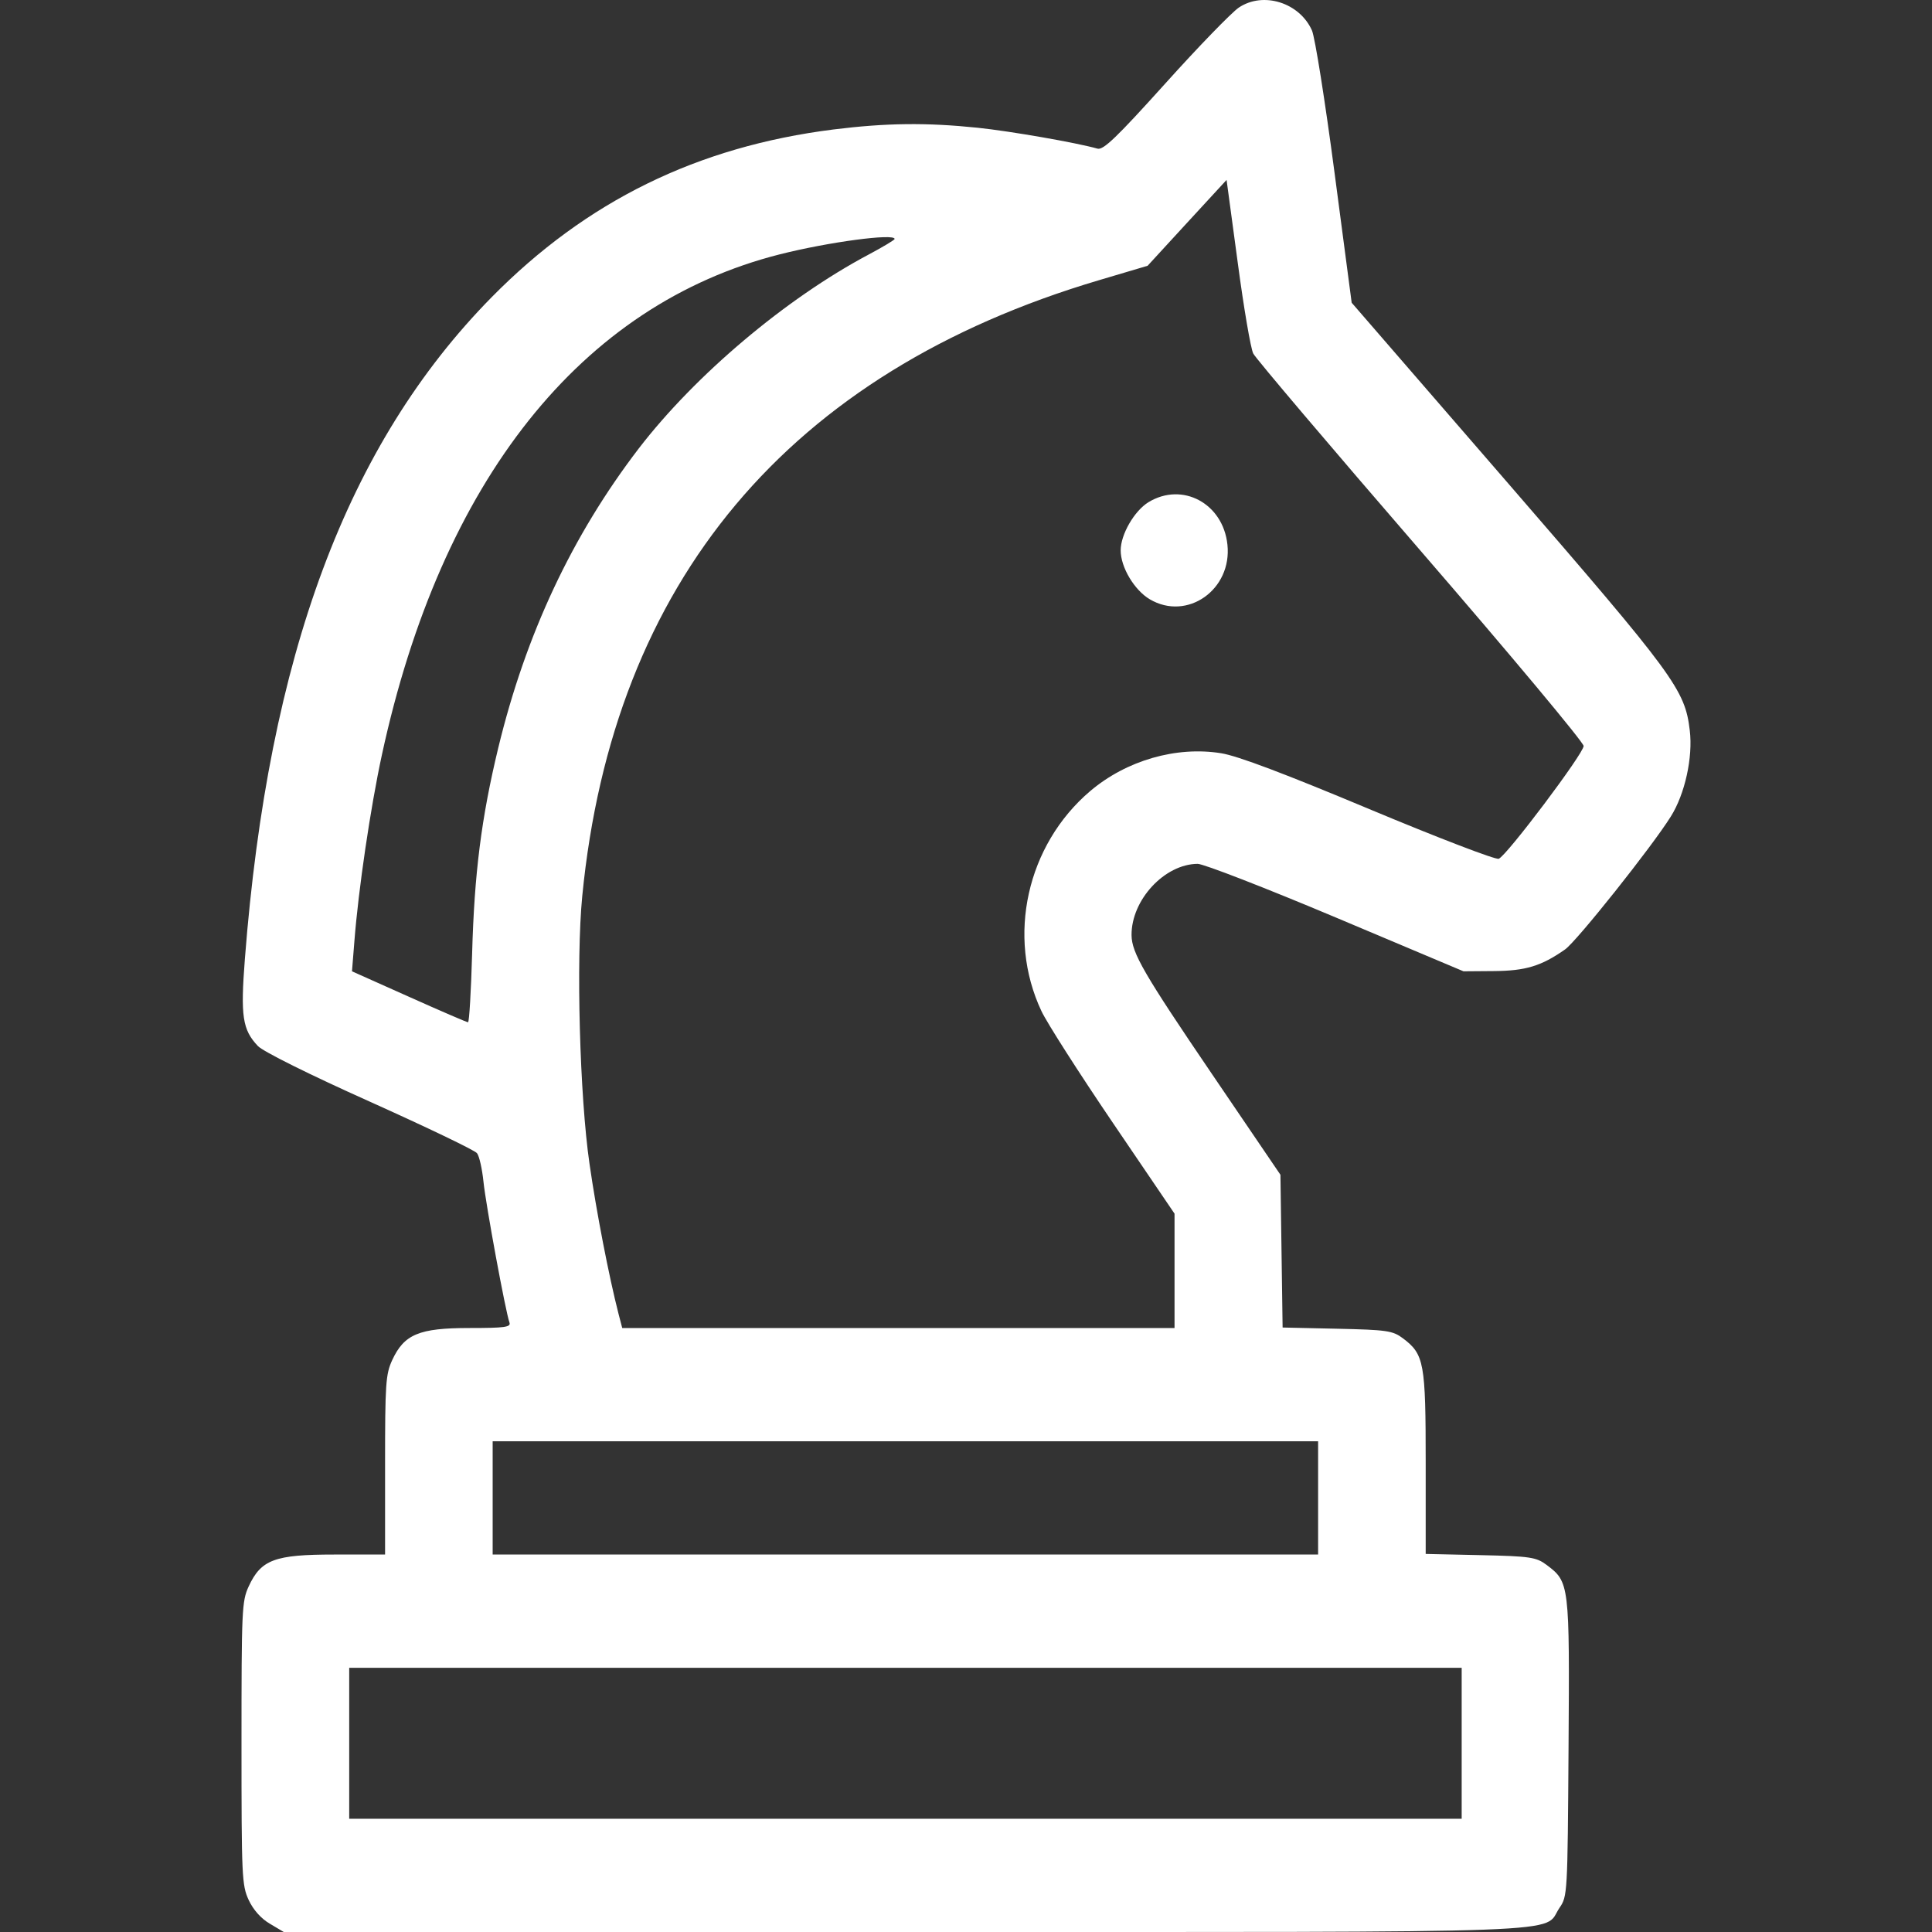 <svg width="16" height="16" viewBox="0 0 16 16" fill="none" xmlns="http://www.w3.org/2000/svg">
<rect x="0" y="0" width="16" height="16" fill="#333333" stroke="none"/>
<path fill-rule="evenodd" clip-rule="evenodd" d="M10.259 0.063C10.2 0.103 9.926 0.385 9.65 0.692C9.249 1.137 9.137 1.245 9.089 1.231C8.917 1.182 8.367 1.086 8.097 1.058C7.672 1.014 7.339 1.018 6.904 1.072C5.775 1.214 4.856 1.665 4.071 2.462C2.875 3.677 2.223 5.427 2.028 7.941C1.991 8.416 2.008 8.528 2.136 8.663C2.18 8.709 2.564 8.9 3.064 9.124C3.533 9.335 3.932 9.526 3.95 9.55C3.969 9.573 3.993 9.68 4.004 9.787C4.024 9.981 4.187 10.864 4.219 10.952C4.233 10.991 4.181 10.998 3.887 10.998C3.47 10.998 3.347 11.05 3.248 11.264C3.194 11.382 3.189 11.457 3.189 12.133V12.874H2.769C2.274 12.874 2.162 12.916 2.059 13.139C2.003 13.261 2 13.332 2 14.437C2 15.541 2.003 15.612 2.059 15.734C2.097 15.816 2.161 15.888 2.234 15.931L2.35 16H7.498C13.198 16 12.769 16.015 12.915 15.8C12.981 15.704 12.982 15.688 12.99 14.475C12.999 13.114 12.998 13.102 12.807 12.959C12.722 12.896 12.674 12.888 12.261 12.879L11.807 12.869V12.118C11.807 11.286 11.795 11.216 11.618 11.083C11.534 11.02 11.485 11.013 11.074 11.004L10.622 10.994L10.613 10.361L10.604 9.729L10.042 8.902C9.473 8.065 9.372 7.891 9.371 7.744C9.369 7.453 9.644 7.156 9.918 7.154C9.965 7.153 10.48 7.353 11.062 7.598L12.12 8.044L12.372 8.042C12.634 8.04 12.764 8.001 12.961 7.863C13.057 7.796 13.681 7.012 13.837 6.762C13.954 6.576 14.021 6.271 13.994 6.049C13.954 5.711 13.869 5.596 12.489 4.002L11.194 2.507L11.052 1.43C10.974 0.838 10.89 0.308 10.865 0.252C10.762 0.021 10.461 -0.073 10.259 0.063ZM10.379 2.928C10.399 2.968 11.023 3.704 11.766 4.563C12.508 5.421 13.115 6.148 13.115 6.178C13.115 6.24 12.479 7.085 12.412 7.112C12.387 7.122 11.905 6.937 11.341 6.701C10.644 6.409 10.251 6.26 10.113 6.238C9.742 6.178 9.329 6.297 9.029 6.551C8.503 6.998 8.334 7.757 8.625 8.374C8.67 8.47 8.936 8.886 9.217 9.3L9.727 10.051V10.525V10.998H7.44H5.153L5.122 10.879C5.043 10.571 4.939 10.036 4.882 9.638C4.801 9.082 4.77 7.95 4.822 7.421C5.077 4.815 6.531 3.082 9.103 2.32L9.504 2.201L9.831 1.845L10.158 1.49L10.25 2.172C10.3 2.548 10.358 2.888 10.379 2.928ZM7.409 1.979C7.409 1.987 7.312 2.045 7.194 2.108C6.51 2.471 5.759 3.104 5.29 3.714C4.738 4.435 4.354 5.252 4.126 6.195C3.986 6.775 3.928 7.237 3.91 7.895C3.901 8.209 3.886 8.466 3.876 8.466C3.866 8.466 3.646 8.371 3.387 8.255L2.915 8.044L2.935 7.794C2.968 7.368 3.068 6.688 3.163 6.25C3.655 3.979 4.813 2.522 6.459 2.106C6.863 2.004 7.409 1.931 7.409 1.979ZM9.511 4.159C9.394 4.231 9.281 4.426 9.281 4.558C9.281 4.698 9.394 4.887 9.522 4.963C9.832 5.146 10.205 4.883 10.165 4.51C10.129 4.169 9.792 3.988 9.511 4.159ZM10.916 12.405V12.874H7.498H4.08V12.405V11.936H7.498H10.916V12.405ZM12.105 14.437V15.062H7.498H2.892V14.437V13.812H7.498H12.105V14.437Z" fill="#fff"/>
</svg>
